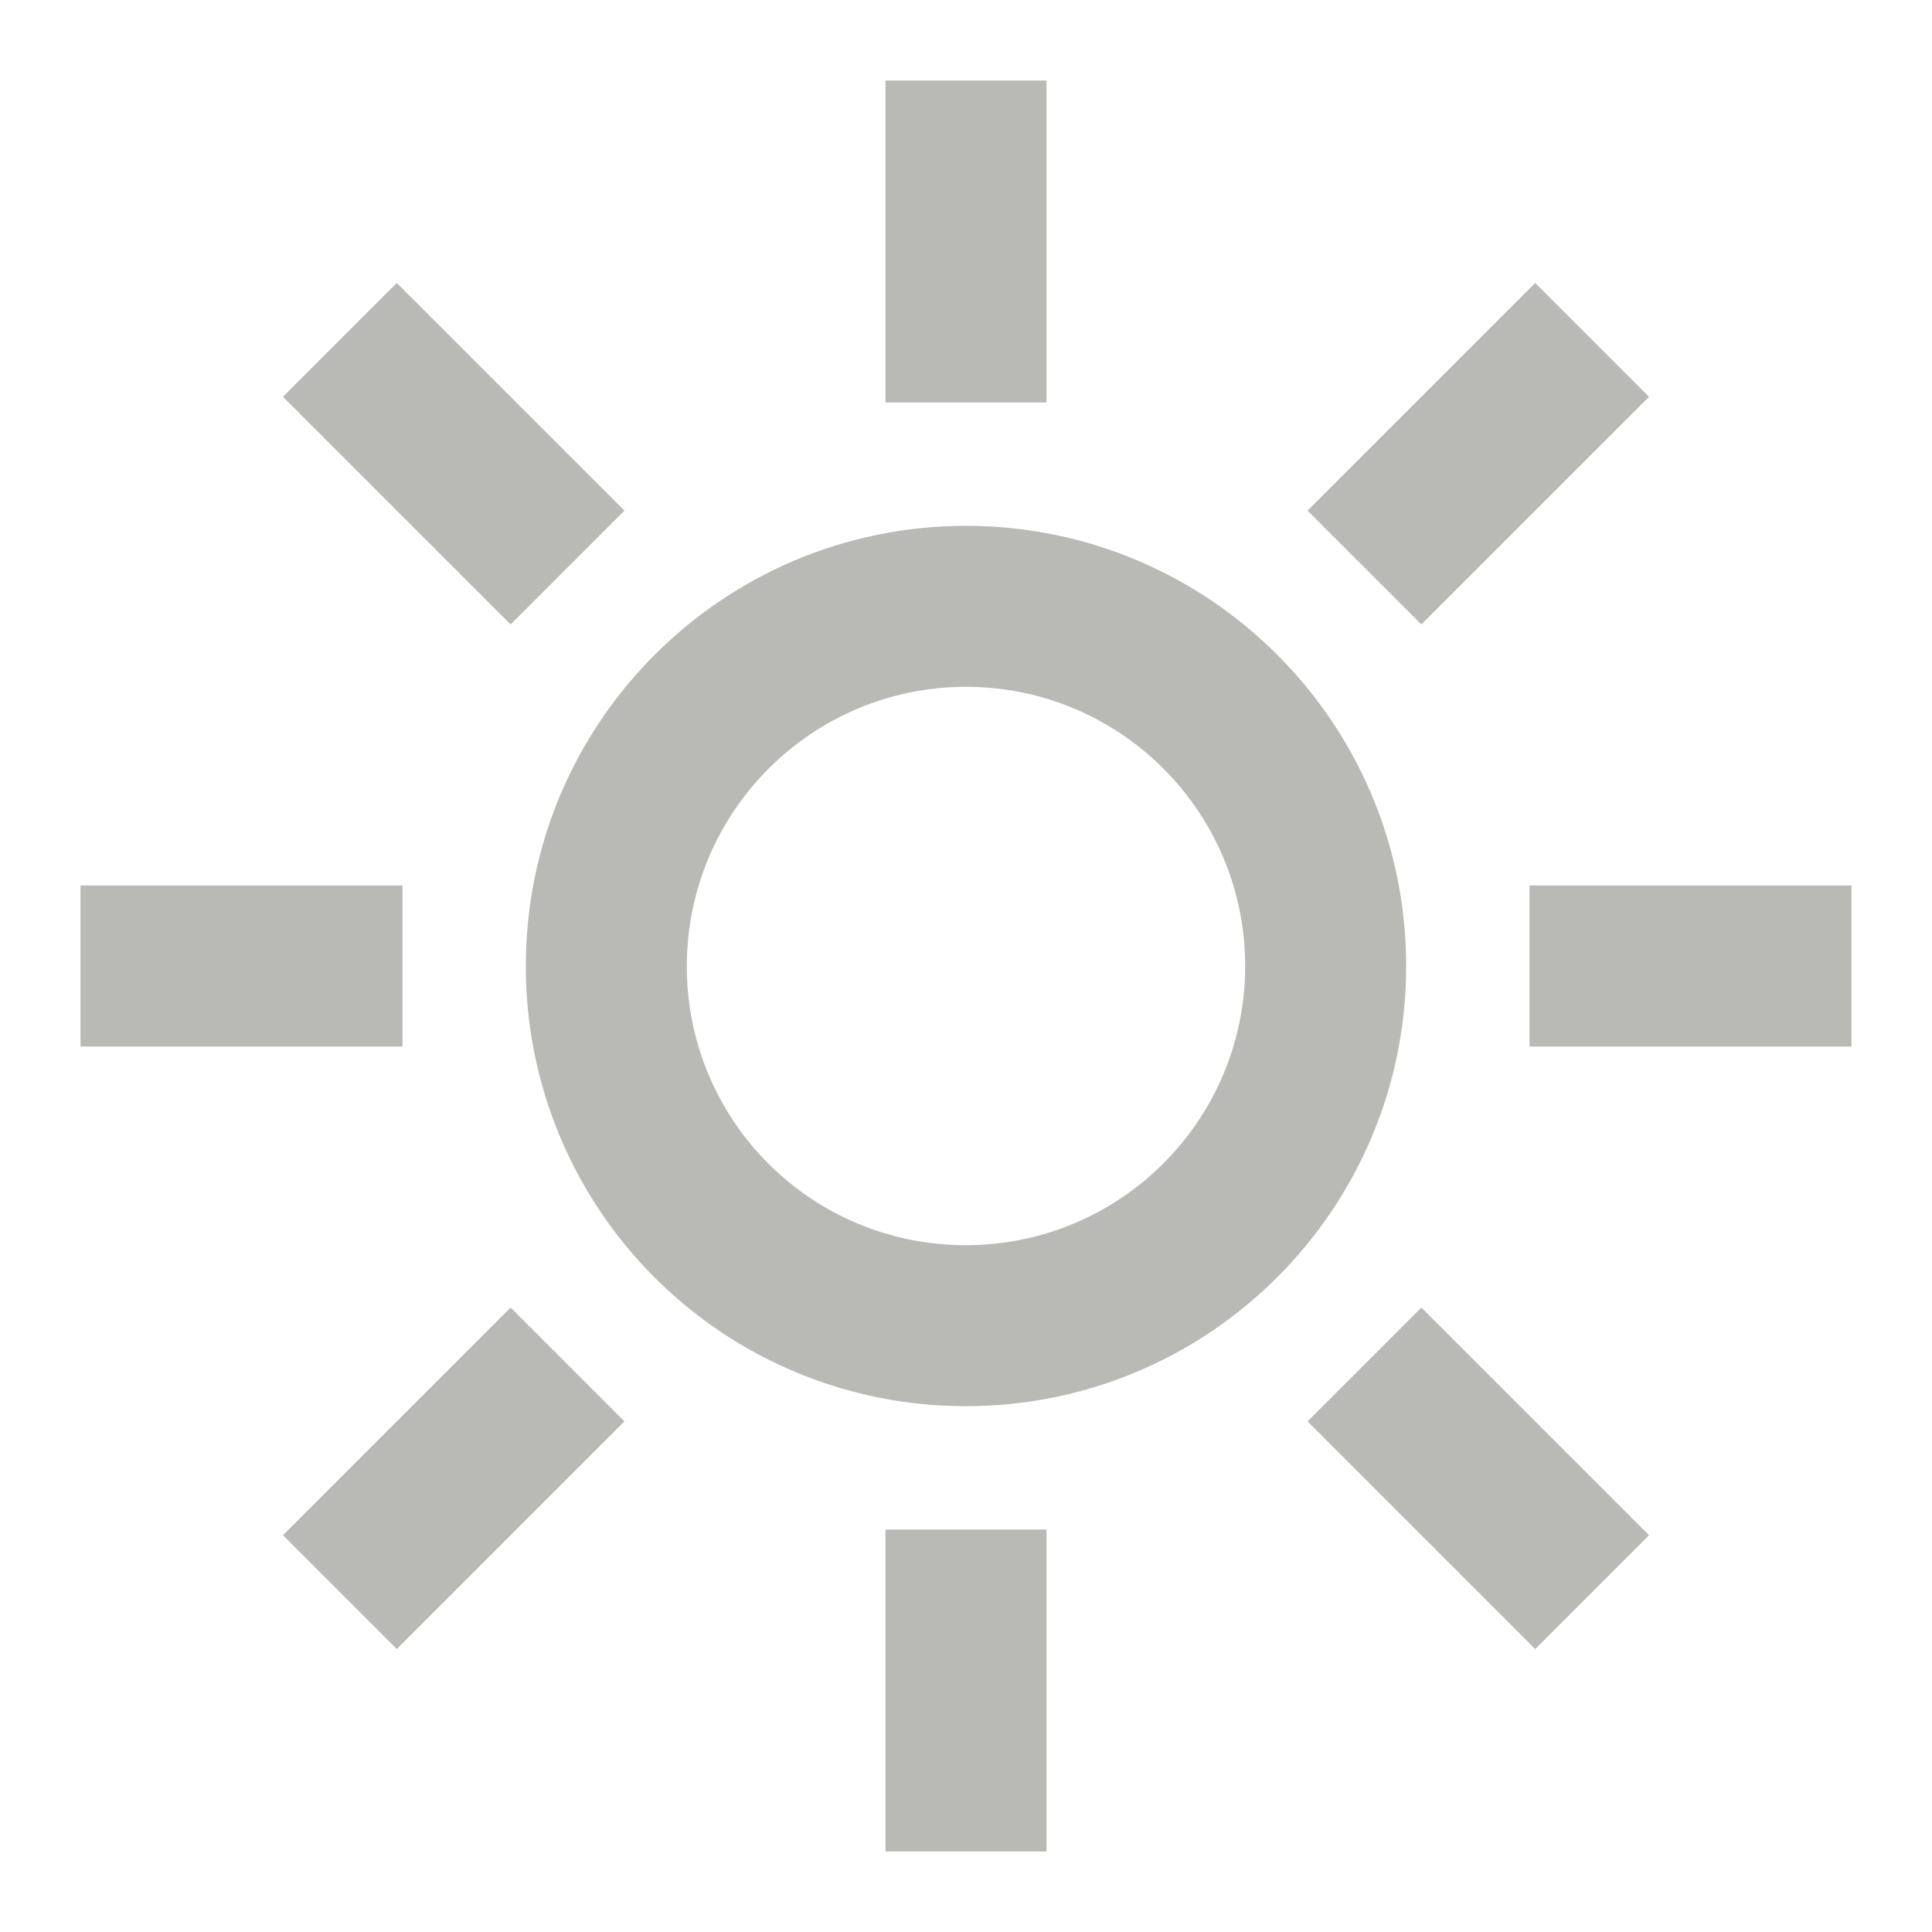 <svg width="24" height="24" viewBox="0 0 24 24" fill="none" xmlns="http://www.w3.org/2000/svg">
<path fill-rule="evenodd" clip-rule="evenodd" d="M13 5V1H11V5H13ZM17.468 12C17.468 8.98 15.02 6.532 12 6.532C8.98 6.532 6.532 8.98 6.532 12C6.529 13.451 7.105 14.843 8.131 15.869C9.157 16.895 10.549 17.471 12 17.468C15.02 17.468 17.468 15.02 17.468 12ZM8.532 12.004C8.532 10.085 10.085 8.532 12 8.532C13.915 8.532 15.468 10.085 15.468 12C15.468 13.915 13.915 15.468 12 15.468C11.077 15.47 10.195 15.105 9.545 14.455C8.895 13.805 8.53 12.923 8.532 12.004ZM19 11H23V13H19V11ZM5 11H1V13H5V11ZM13 19V23H11V19H13ZM20.485 19.071L19.071 20.485L16.243 17.657L17.657 16.243L20.485 19.071ZM7.757 6.343L4.929 3.515L3.515 4.929L6.343 7.757L7.757 6.343ZM4.929 20.485L3.515 19.071L6.343 16.243L7.757 17.657L4.929 20.485ZM17.657 7.757L20.485 4.929L19.071 3.515L16.243 6.343L17.657 7.757Z" fill="#B9B9B6"/>
</svg>

